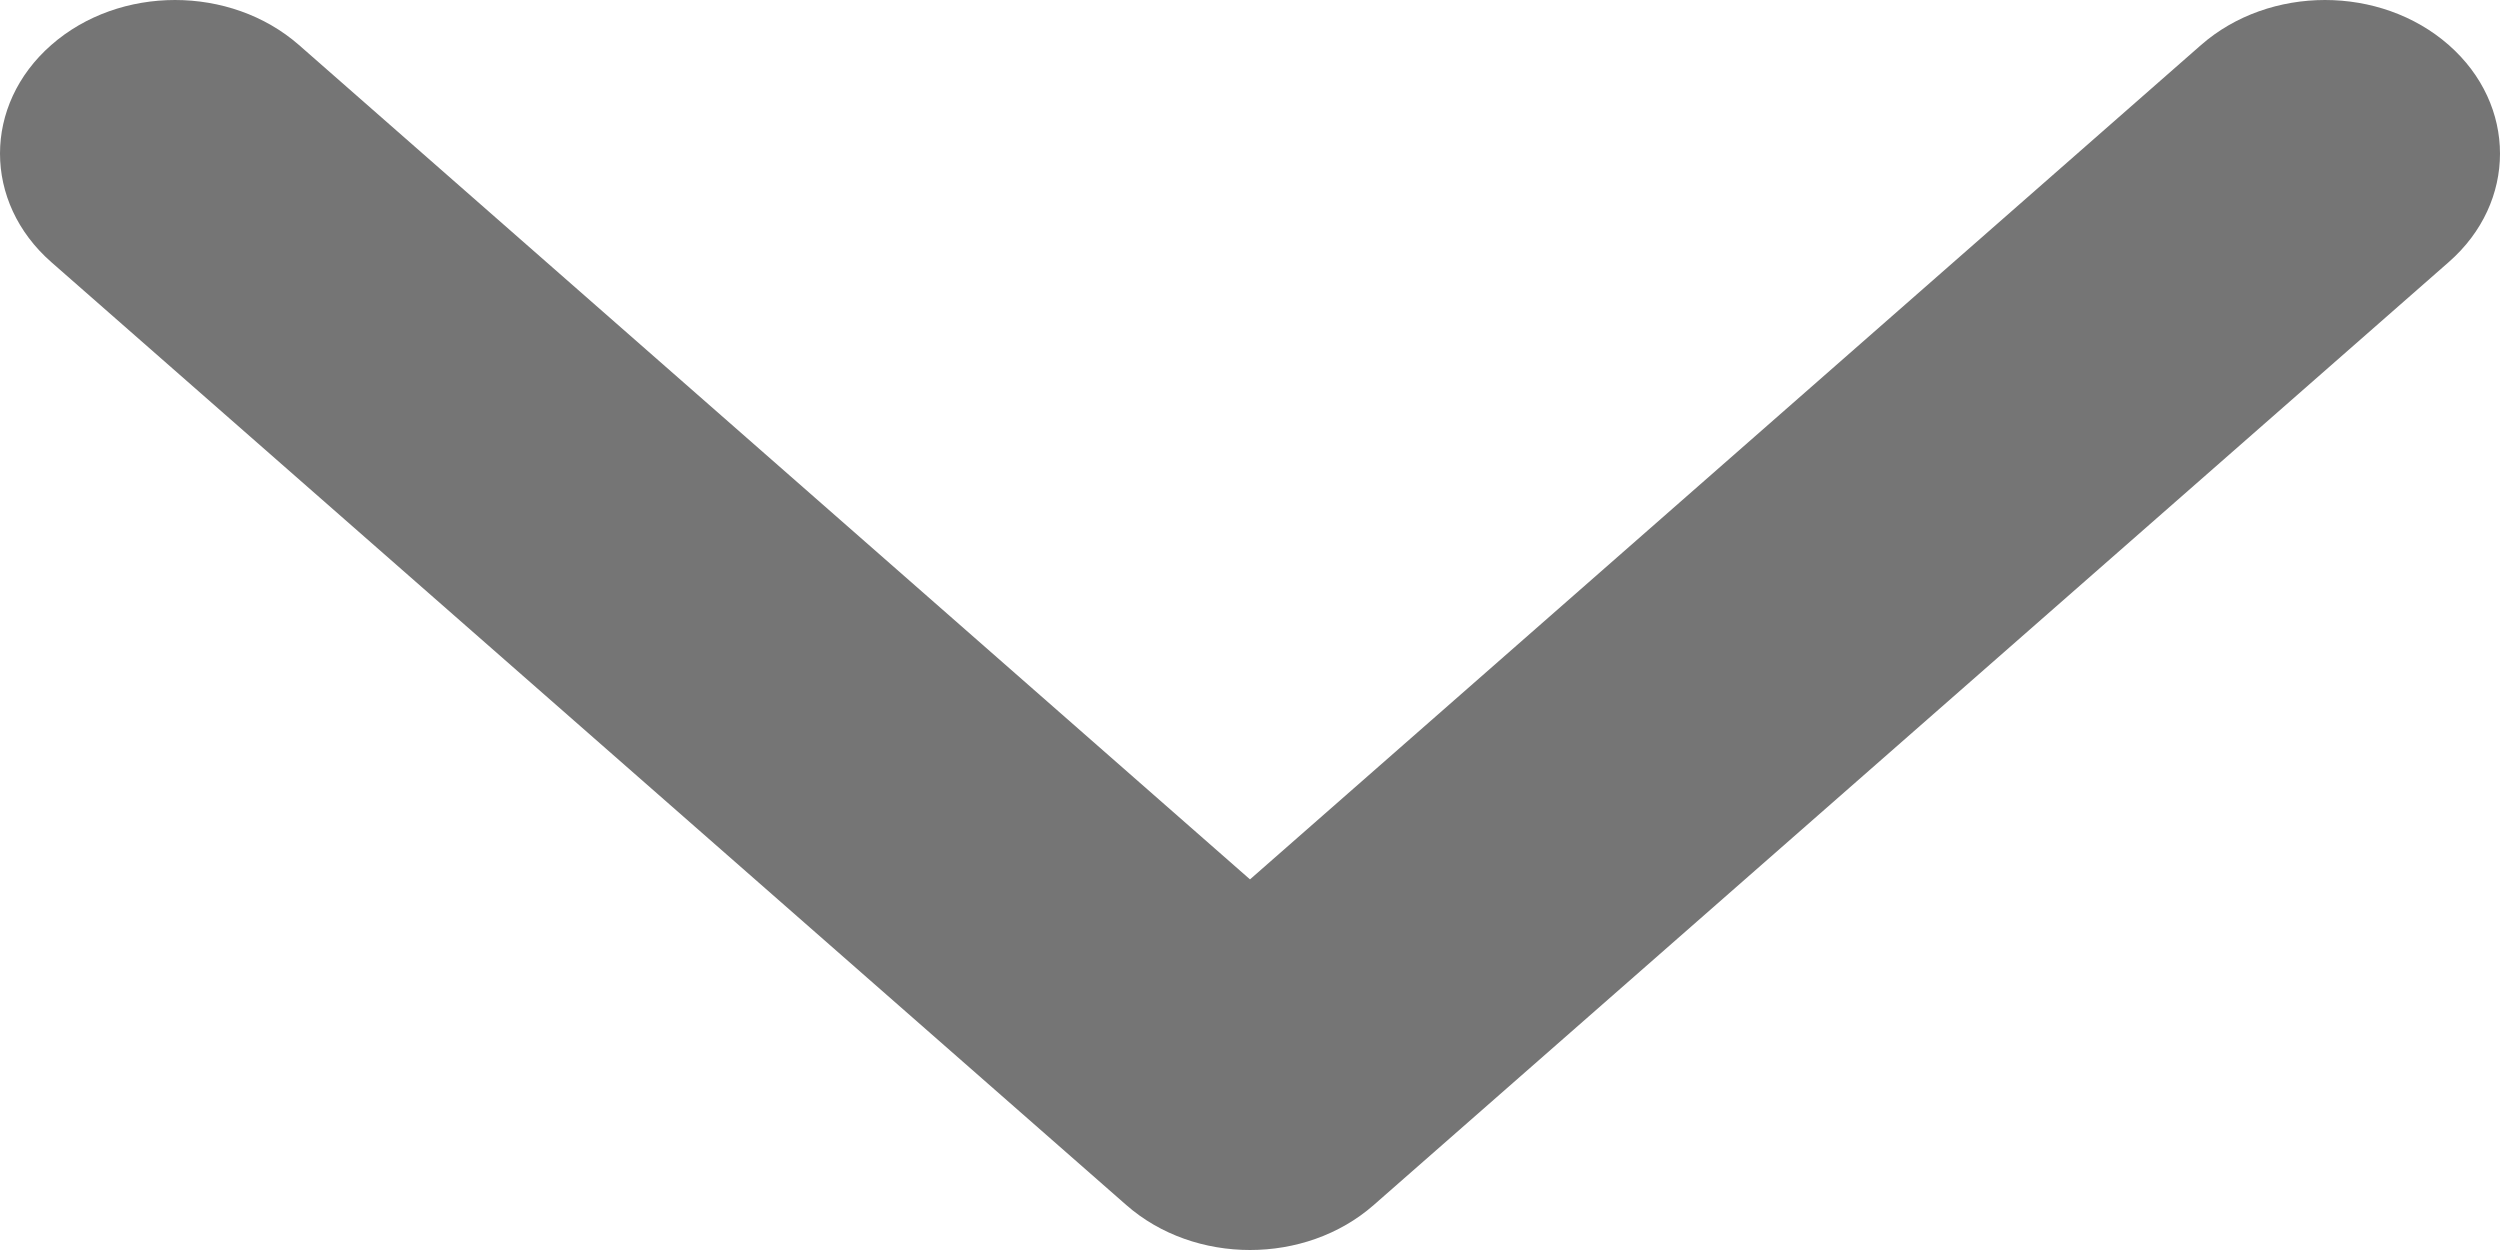 <svg width="12" height="6" viewBox="0 0 12 6" fill="none" xmlns="http://www.w3.org/2000/svg">
<path d="M6 6C5.785 6 5.57 5.928 5.406 5.784L0.246 1.258C-0.082 0.97 -0.082 0.504 0.246 0.216C0.574 -0.072 1.106 -0.072 1.435 0.216L6 4.221L10.565 0.216C10.894 -0.072 11.426 -0.072 11.754 0.216C12.082 0.504 12.082 0.971 11.754 1.258L6.594 5.784C6.43 5.928 6.215 6 6 6Z" fill="#757575"/>
</svg>
